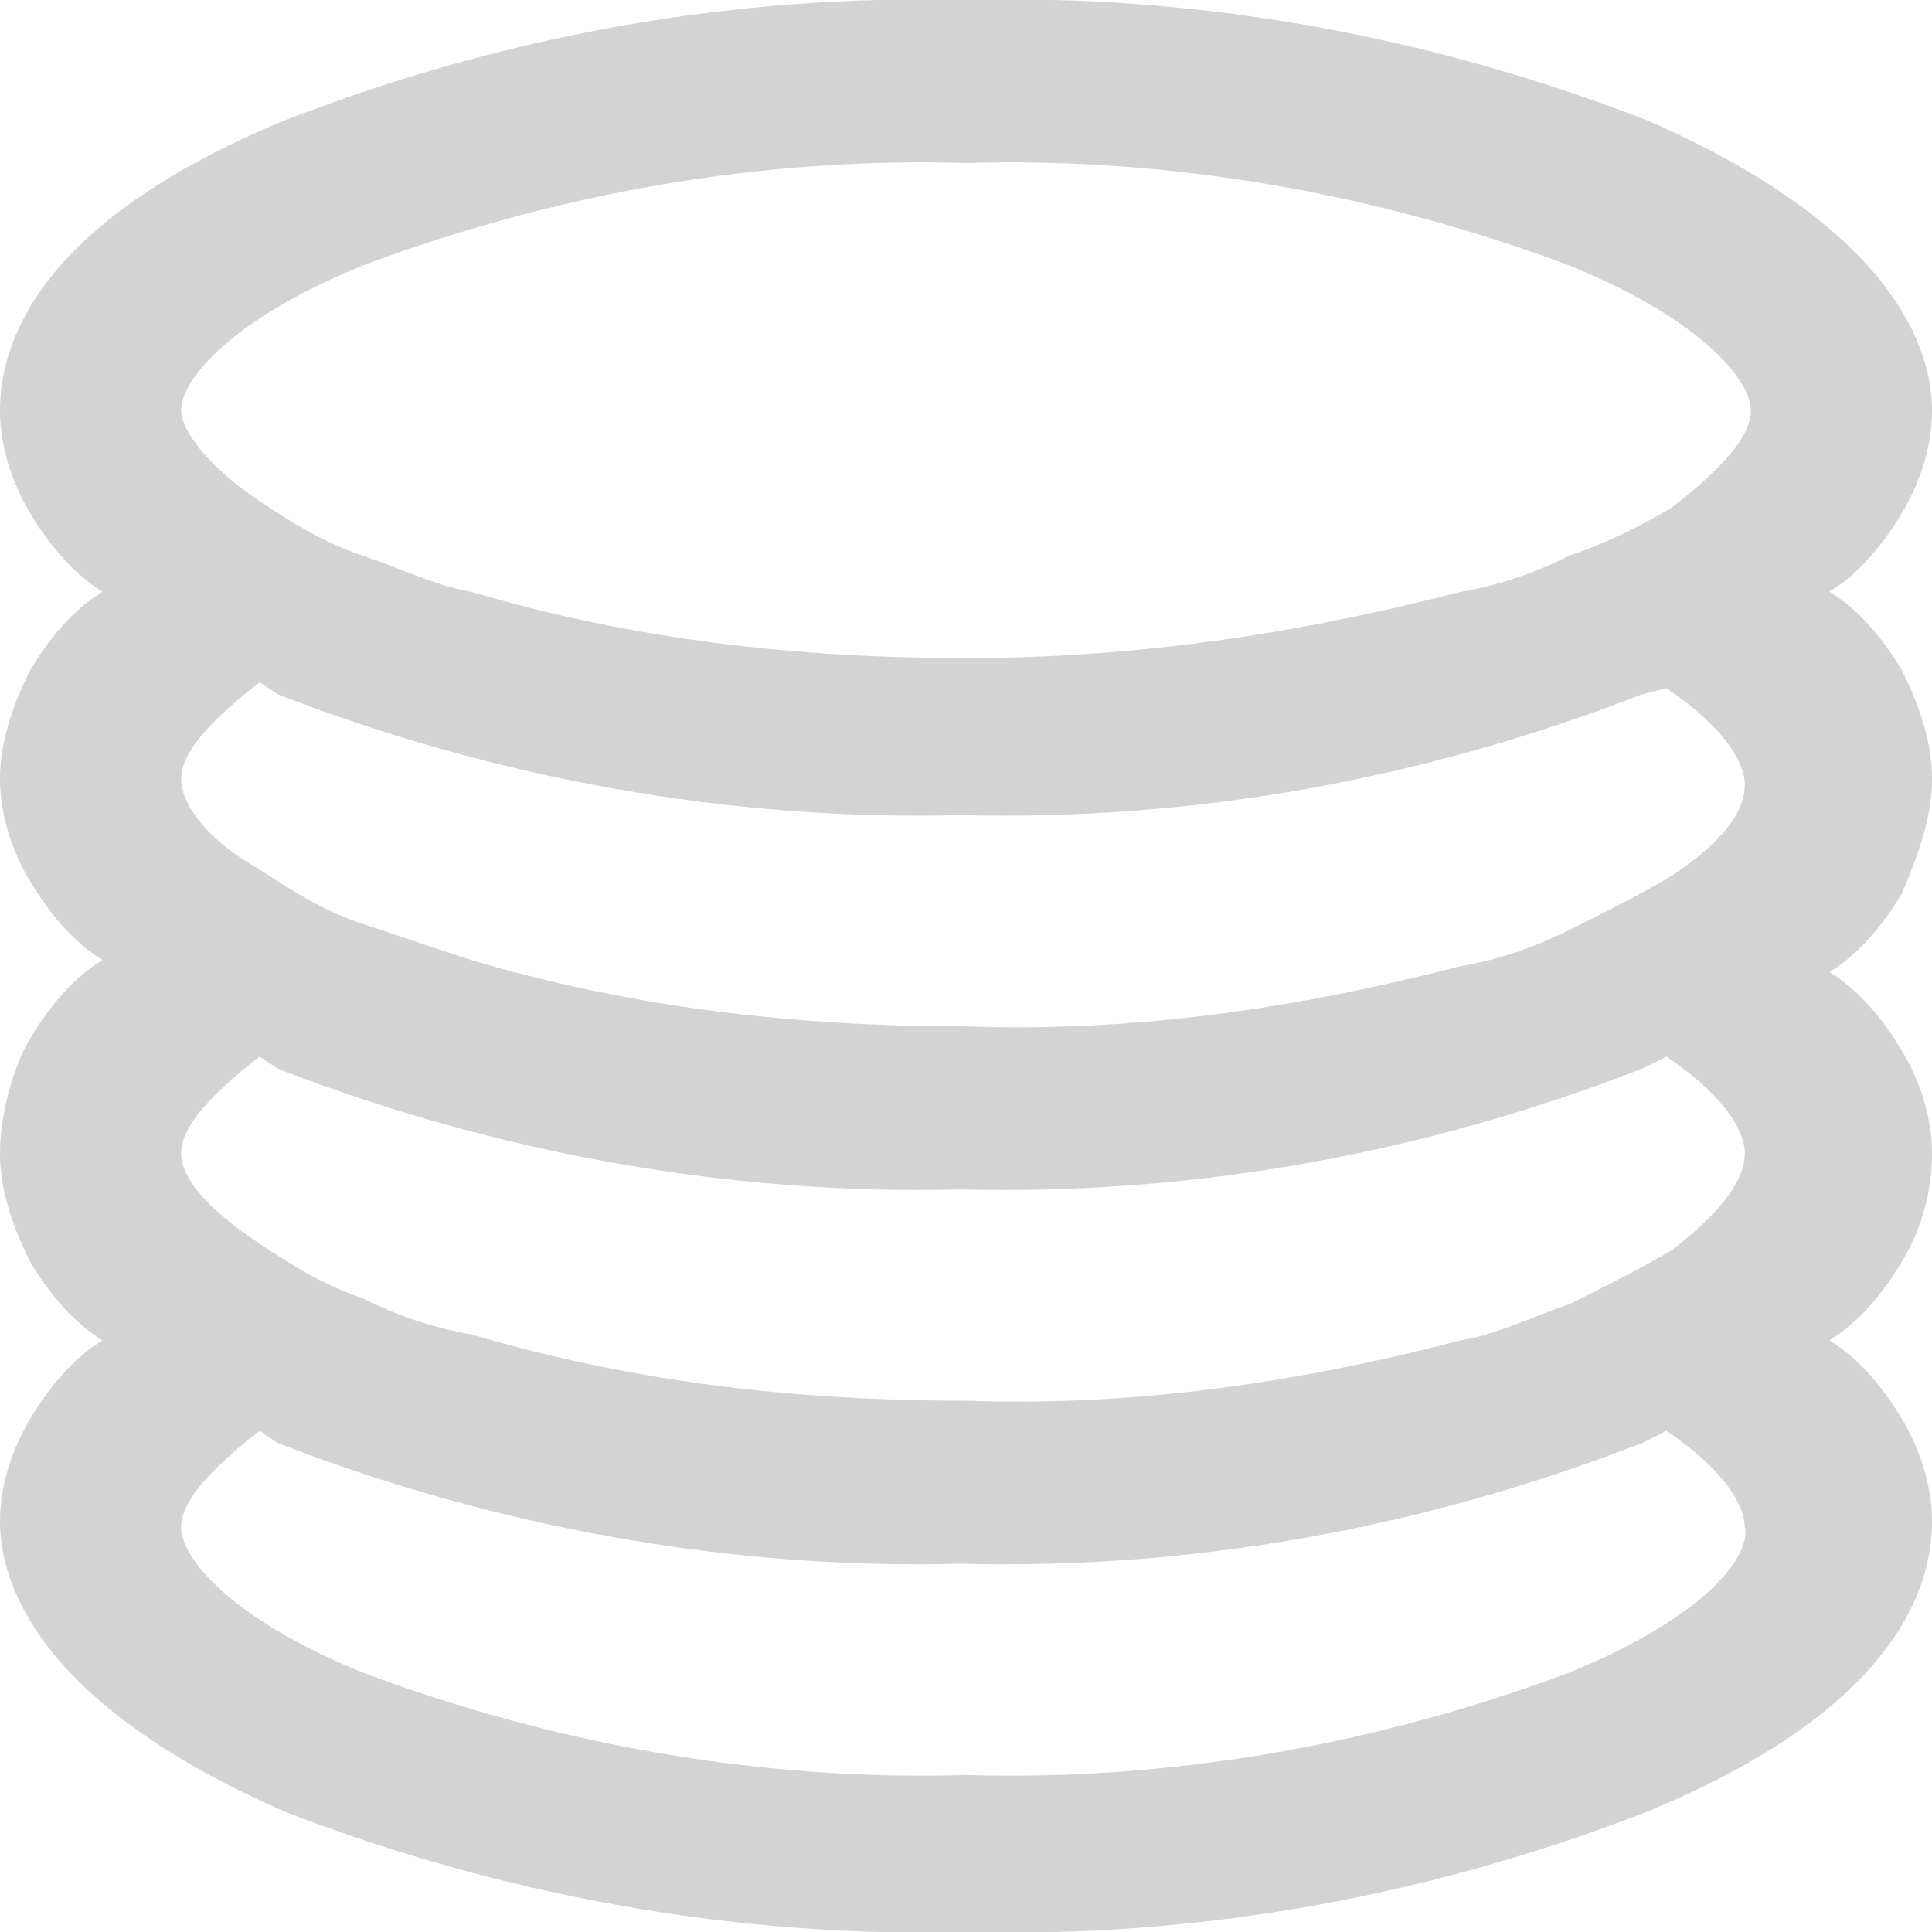 <?xml version="1.0" encoding="utf-8"?>
<!-- Generator: Adobe Illustrator 25.4.1, SVG Export Plug-In . SVG Version: 6.00 Build 0)  -->
<svg version="1.1" id="Livello_1" xmlns="http://www.w3.org/2000/svg" xmlns:xlink="http://www.w3.org/1999/xlink" x="0px" y="0px"
	 viewBox="0 0 32 32" style="enable-background:new 0 0 32 32;" xml:space="preserve">
<style type="text/css">
	.st0{fill:#D3D3D3;}
</style>
<g id="_x37_1fc6cccc4bb432a9b707a51f8bfddc1">
	<path id="_x30_27d6bd79fe89c84ecbe9269a35f52f8" class="st0" d="M32,12.9c0-0.6-0.2-1.2-0.5-1.8c-0.3-0.5-0.7-1-1.2-1.3
		c0.5-0.3,0.9-0.8,1.2-1.3C31.8,8,32,7.4,32,6.8c0-1-0.6-3-4.7-4.8C23.7,0.6,19.9-0.1,16,0C12.1-0.1,8.3,0.6,4.7,2
		C0.6,3.7,0,5.7,0,6.8C0,7.4,0.2,8,0.5,8.5s0.7,1,1.2,1.3c-0.5,0.3-0.9,0.8-1.2,1.3C0.2,11.7,0,12.3,0,12.9c0,0.6,0.2,1.2,0.5,1.7
		s0.7,1,1.2,1.3c-0.5,0.3-0.9,0.8-1.2,1.3S0,18.5,0,19.1s0.2,1.2,0.5,1.8c0.3,0.5,0.7,1,1.2,1.3c-0.5,0.3-0.9,0.8-1.2,1.3
		S0,24.6,0,25.2c0,1,0.6,3,4.7,4.8c3.6,1.4,7.5,2.1,11.3,2c3.9,0.1,7.7-0.6,11.3-2c4.1-1.7,4.7-3.7,4.7-4.8c0-0.6-0.2-1.2-0.5-1.7
		s-0.7-1-1.2-1.3c0.5-0.3,0.9-0.8,1.2-1.3c0.3-0.5,0.5-1.1,0.5-1.8c0-0.6-0.2-1.2-0.5-1.7s-0.7-1-1.2-1.3c0.5-0.3,0.9-0.8,1.2-1.3
		C31.8,14.1,32,13.5,32,12.9z M3,6.8c0-0.5,0.8-1.5,3-2.4c3.2-1.2,6.6-1.8,10-1.7c3.4-0.1,6.8,0.5,10,1.7c2.2,0.9,3,1.9,3,2.4
		c0,0.4-0.4,0.9-1.3,1.6C27.2,8.7,26.6,9,26,9.2c-0.6,0.3-1.2,0.5-1.8,0.6c-2.7,0.7-5.4,1.1-8.2,1.1s-5.5-0.3-8.2-1.1
		C7.2,9.7,6.6,9.4,6,9.2S4.9,8.7,4.3,8.3C3.4,7.7,3,7.1,3,6.8z M26,27.7c-3.2,1.2-6.6,1.8-10,1.7c-3.4,0.1-6.8-0.5-10-1.7
		c-2.2-0.9-3-1.9-3-2.4c0-0.4,0.4-0.9,1.3-1.6l0.3,0.2c3.6,1.4,7.5,2.1,11.3,2c3.9,0.1,7.7-0.6,11.3-2l0.4-0.2
		c0.9,0.6,1.3,1.2,1.3,1.6C29,25.8,28.2,26.8,26,27.7z M27.7,20.7c-0.5,0.3-1.1,0.6-1.7,0.9c-0.6,0.2-1.2,0.5-1.8,0.6
		c-2.7,0.7-5.4,1.1-8.2,1c-2.8,0-5.5-0.3-8.2-1.1C7.2,22,6.6,21.8,6,21.5c-0.6-0.2-1.1-0.5-1.7-0.9C3.4,20,3,19.5,3,19.1
		s0.4-0.9,1.3-1.6l0.3,0.2c3.6,1.4,7.5,2.1,11.3,2c3.9,0.1,7.7-0.6,11.3-2l0.4-0.2c0.9,0.6,1.3,1.2,1.3,1.6S28.6,20,27.7,20.7
		L27.7,20.7z M27.7,14.5c-0.5,0.3-1.1,0.6-1.7,0.9c-0.6,0.3-1.2,0.5-1.8,0.6c-2.7,0.7-5.4,1.1-8.2,1c-2.8,0-5.5-0.3-8.2-1.1
		c-0.6-0.2-1.2-0.4-1.8-0.6c-0.6-0.2-1.1-0.5-1.7-0.9C3.4,13.9,3,13.3,3,12.9s0.4-0.9,1.3-1.6l0.3,0.2c3.6,1.4,7.5,2.1,11.3,2
		c3.9,0.1,7.7-0.6,11.3-2l0.4-0.1c0.9,0.6,1.3,1.2,1.3,1.6S28.6,13.9,27.7,14.5L27.7,14.5z"/>
</g>
</svg>
